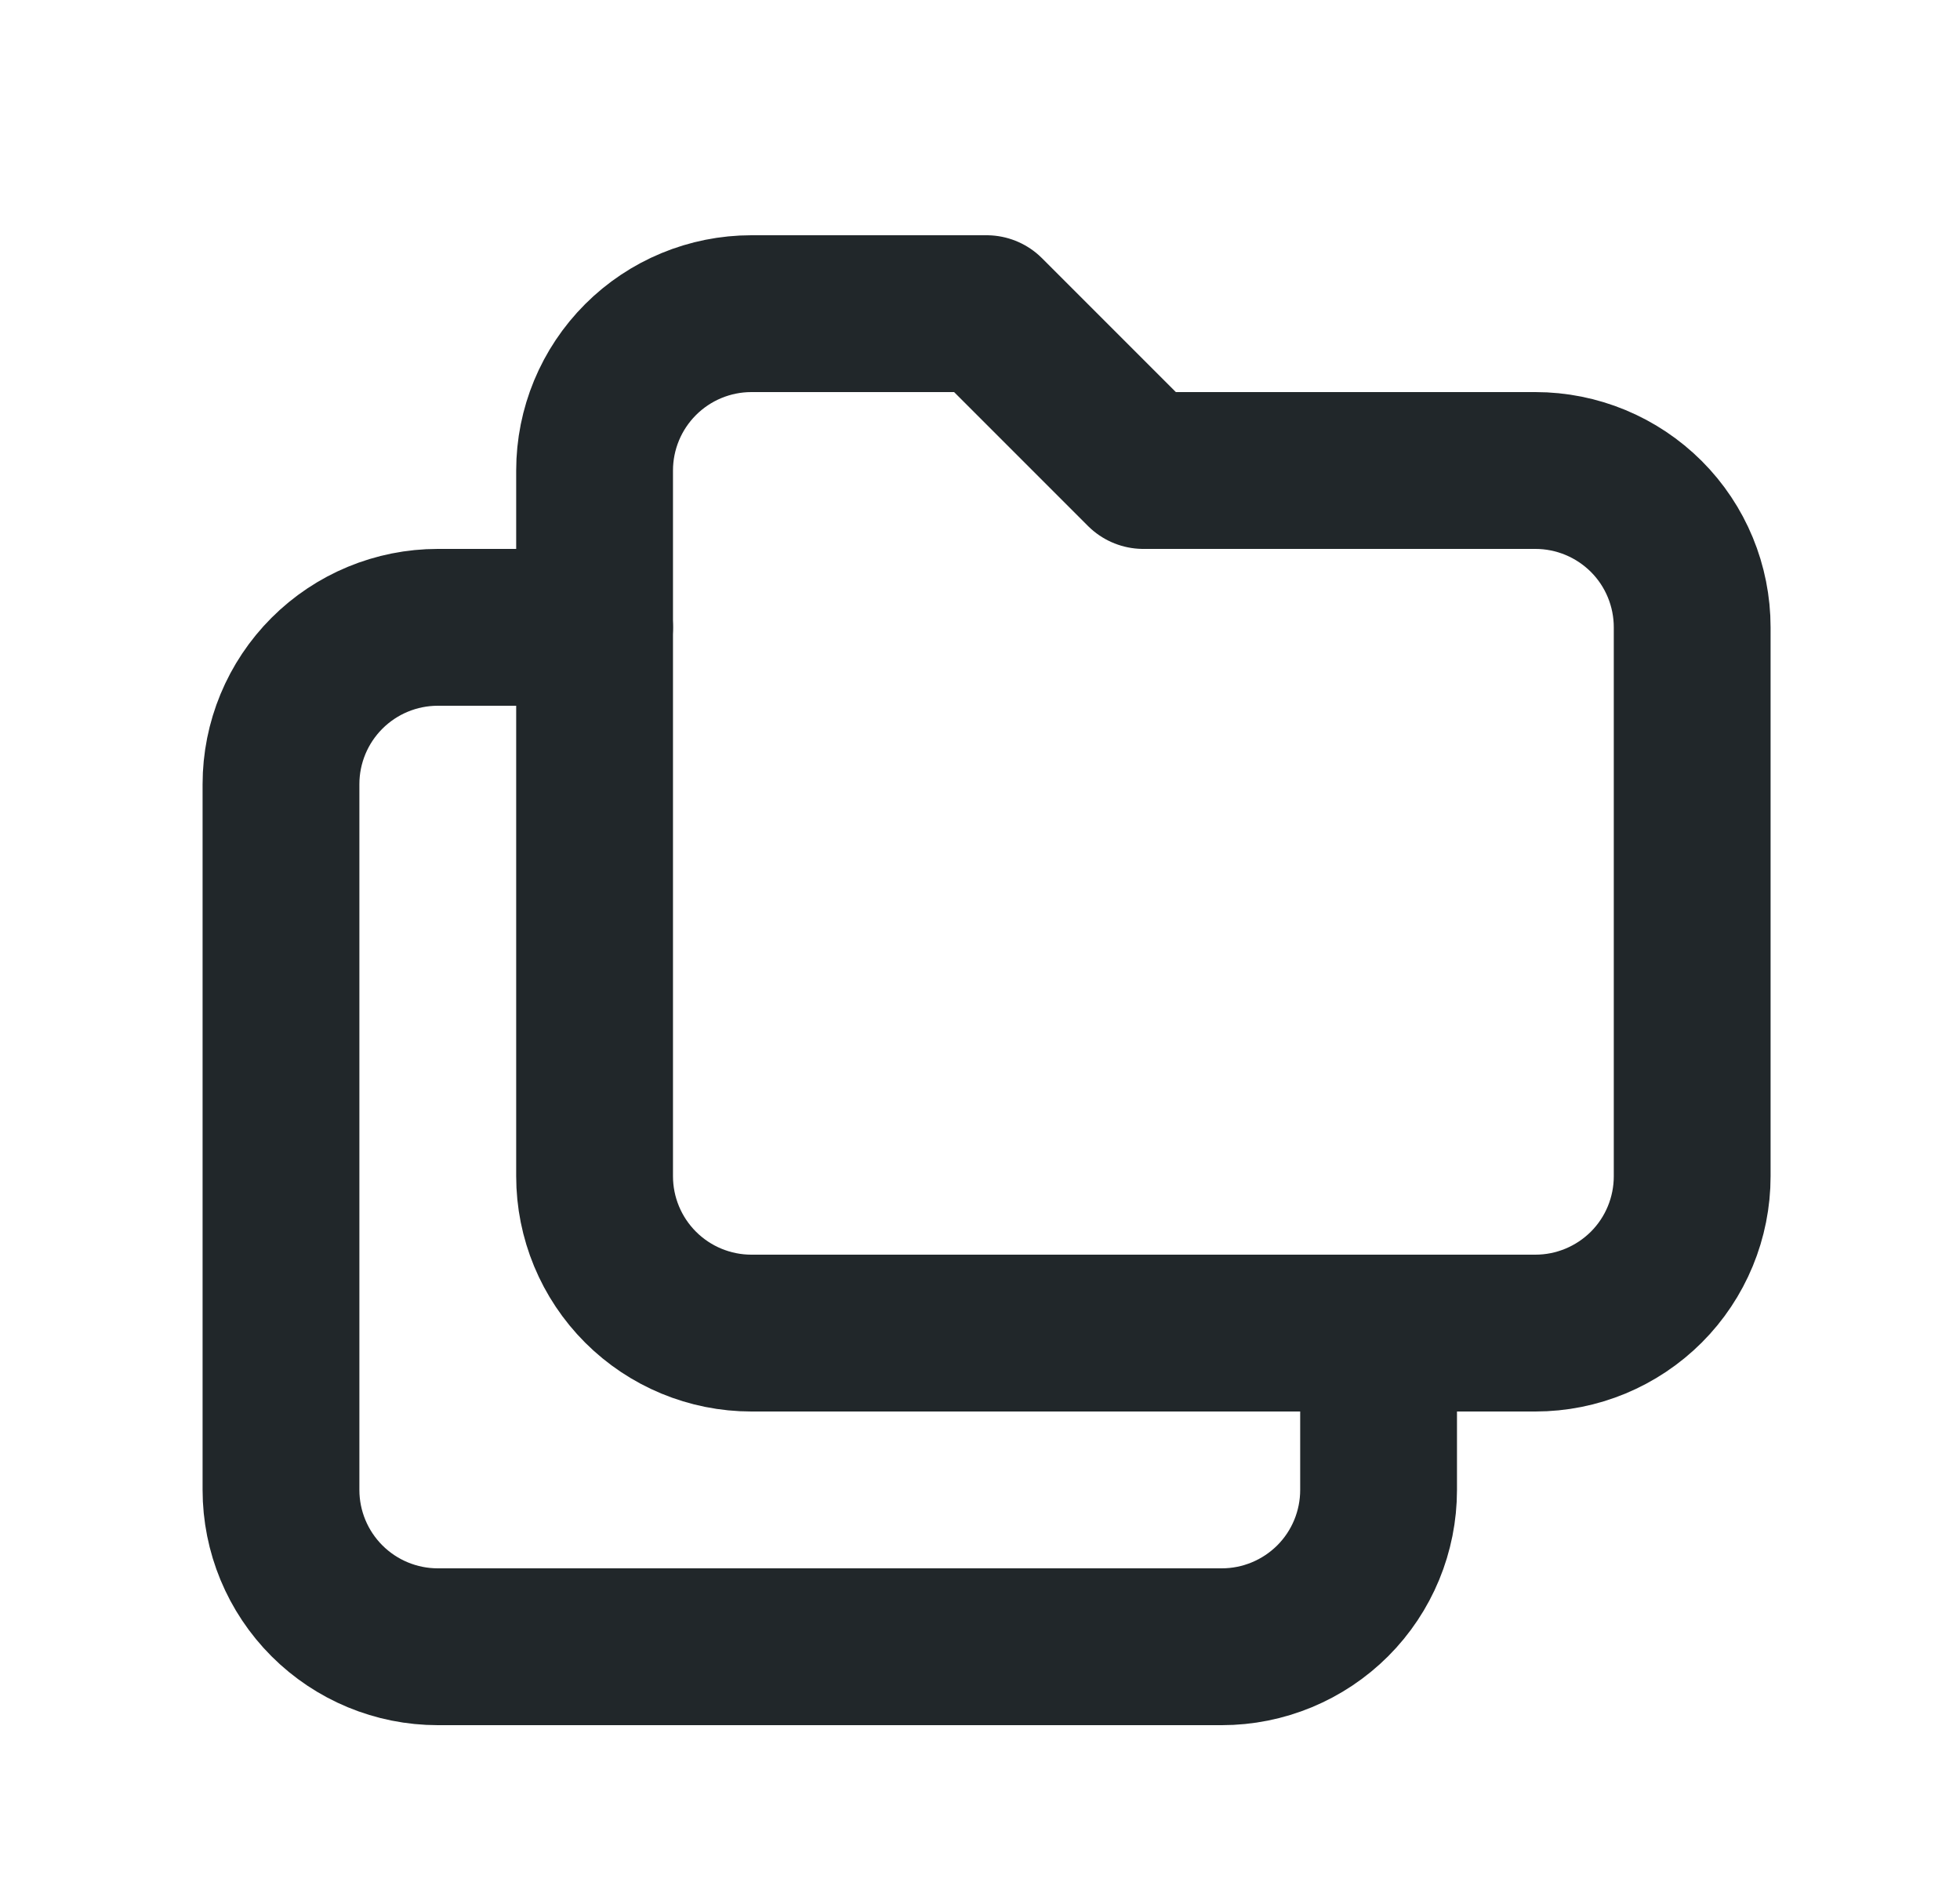 <svg xmlns="http://www.w3.org/2000/svg" width="25" height="24" viewBox="0 0 25 24" fill="none">
  <g clip-path="url(#clip0_7117_4426)">
    <path d="M9.584 4H12.584L14.584 6H19.584C20.115 6 20.623 6.211 20.999 6.586C21.374 6.961 21.584 7.47 21.584 8V15C21.584 15.53 21.374 16.039 20.999 16.414C20.623 16.789 20.115 17 19.584 17H9.584C9.054 17 8.545 16.789 8.17 16.414C7.795 16.039 7.584 15.53 7.584 15V6C7.584 5.47 7.795 4.961 8.17 4.586C8.545 4.211 9.054 4 9.584 4Z" stroke="#21272A" stroke-width="2" stroke-linecap="round" stroke-linejoin="round"/>
    <path d="M17.584 17V19C17.584 19.53 17.374 20.039 16.999 20.414C16.623 20.789 16.115 21 15.584 21H5.584C5.054 21 4.545 20.789 4.17 20.414C3.795 20.039 3.584 19.53 3.584 19V10C3.584 9.47 3.795 8.961 4.17 8.586C4.545 8.211 5.054 8 5.584 8H7.584" stroke="#21272A" stroke-width="2" stroke-linecap="round" stroke-linejoin="round"/>
  </g>
  <defs>
    <clipPath id="clip0_7117_4426">
      <rect width="24" height="24" fill="white" transform="translate(0.584)"/>
    </clipPath>
  </defs>
</svg>
